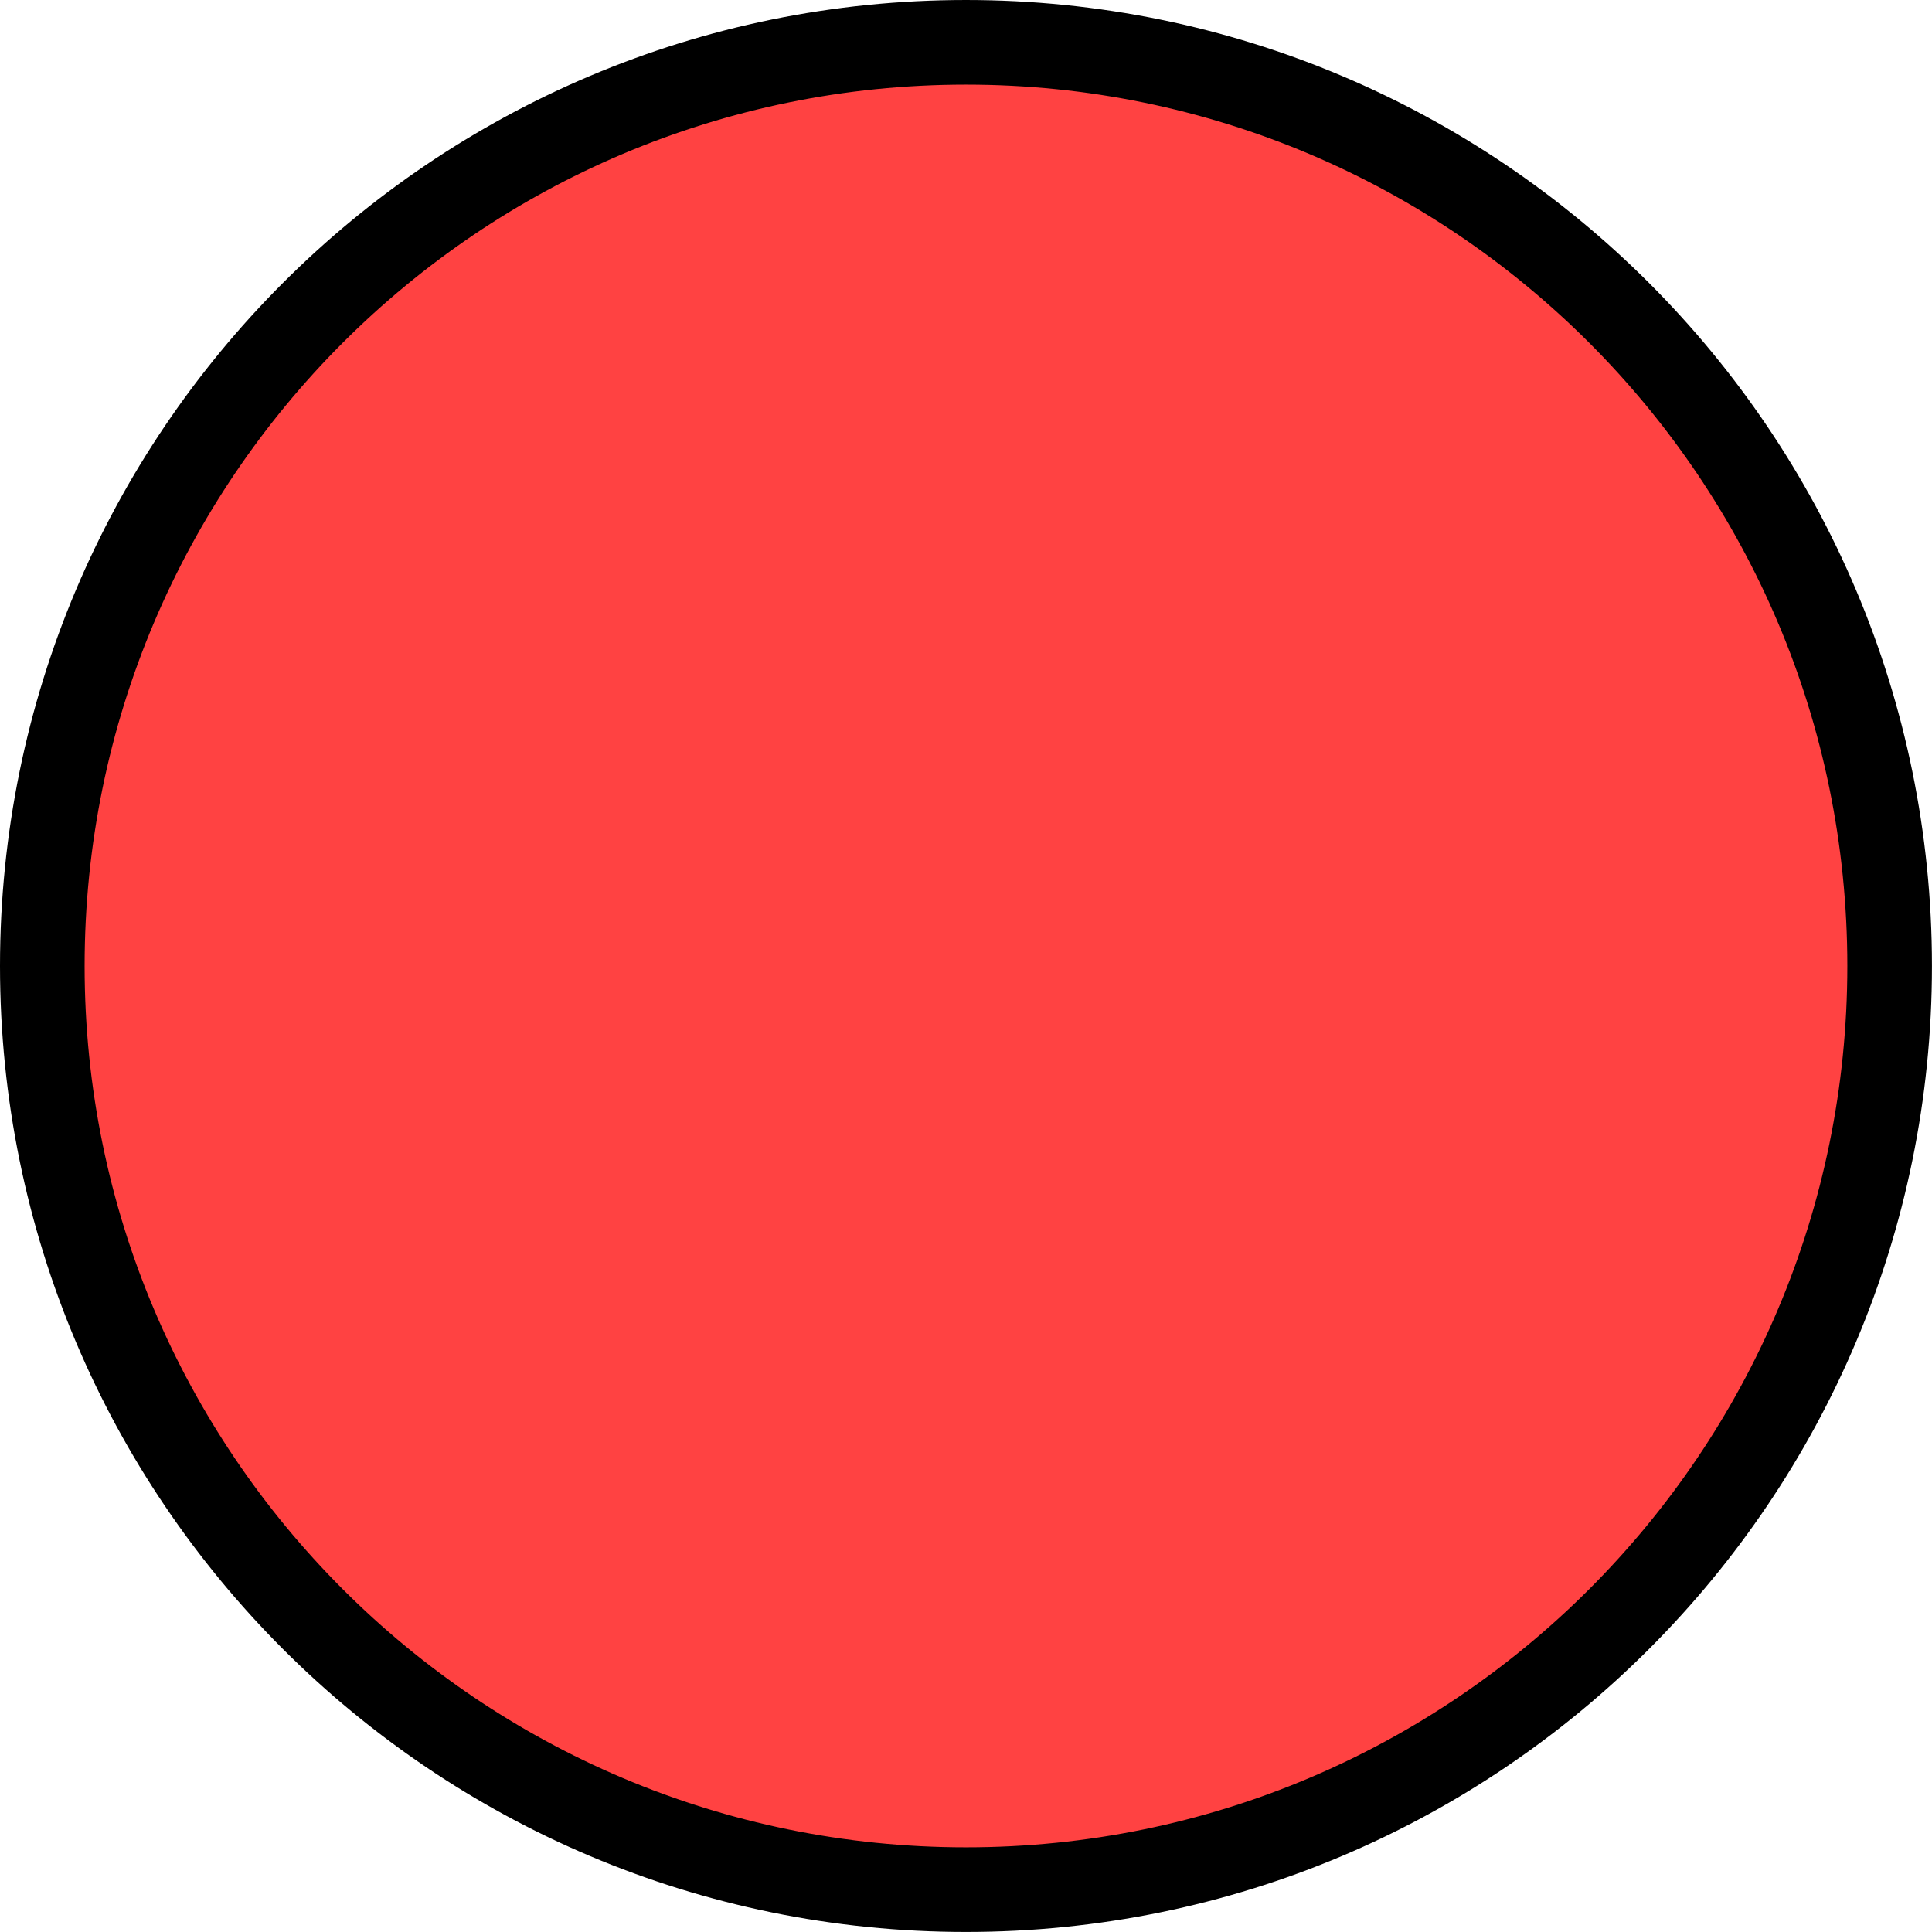 <svg version="1.1" xmlns="http://www.w3.org/2000/svg" xmlns:xlink="http://www.w3.org/1999/xlink" width="45.667" height="45.667" viewBox="0,0,45.667,45.667"><g transform="translate(-217.167,-157.167)"><g fill="#ff4242" stroke="#000000" stroke-width="2" stroke-miterlimit="10"><path d="M218.167,180c0,-12.058 9.775,-21.833 21.833,-21.833c12.058,0 21.833,9.775 21.833,21.833c0,12.058 -9.775,21.833 -21.833,21.833c-12.058,0 -21.833,-9.775 -21.833,-21.833z"/></g></g></svg>